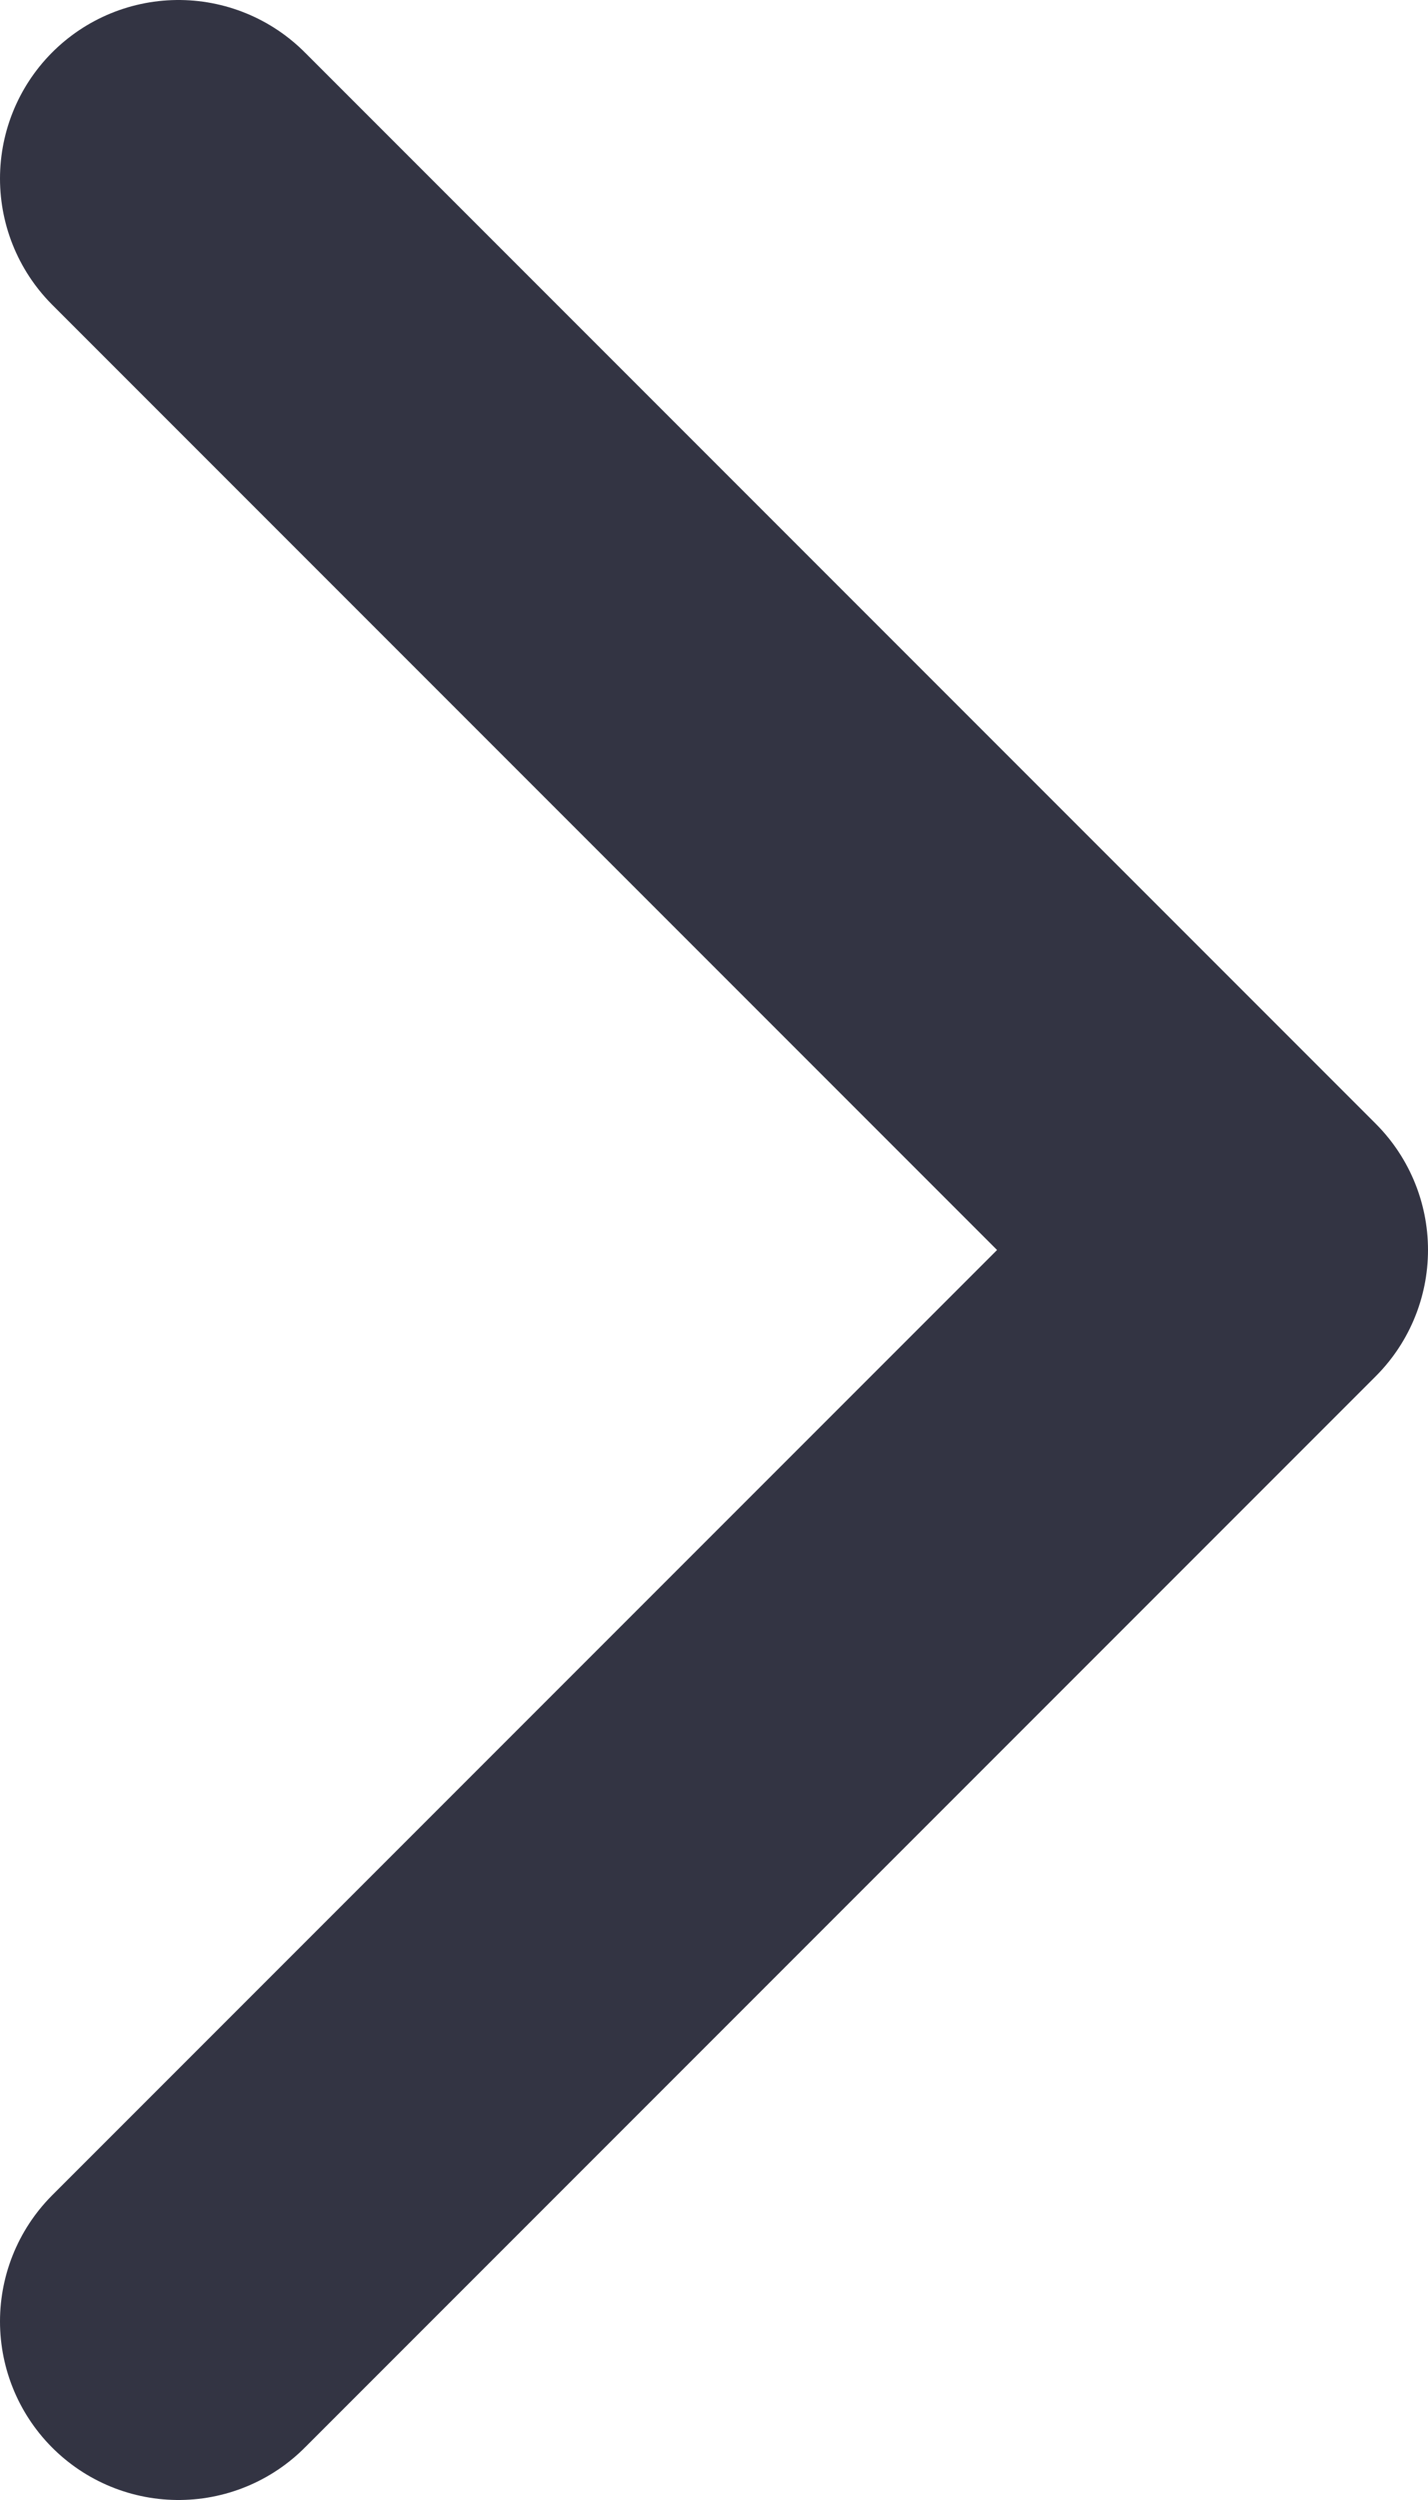 <svg width="8" height="14" viewBox="0 0 8 14" fill="none" xmlns="http://www.w3.org/2000/svg">
<path d="M1 13L7 7L1 1" stroke="#333443" stroke-width="2" stroke-linecap="round" stroke-linejoin="round"/>
</svg>
